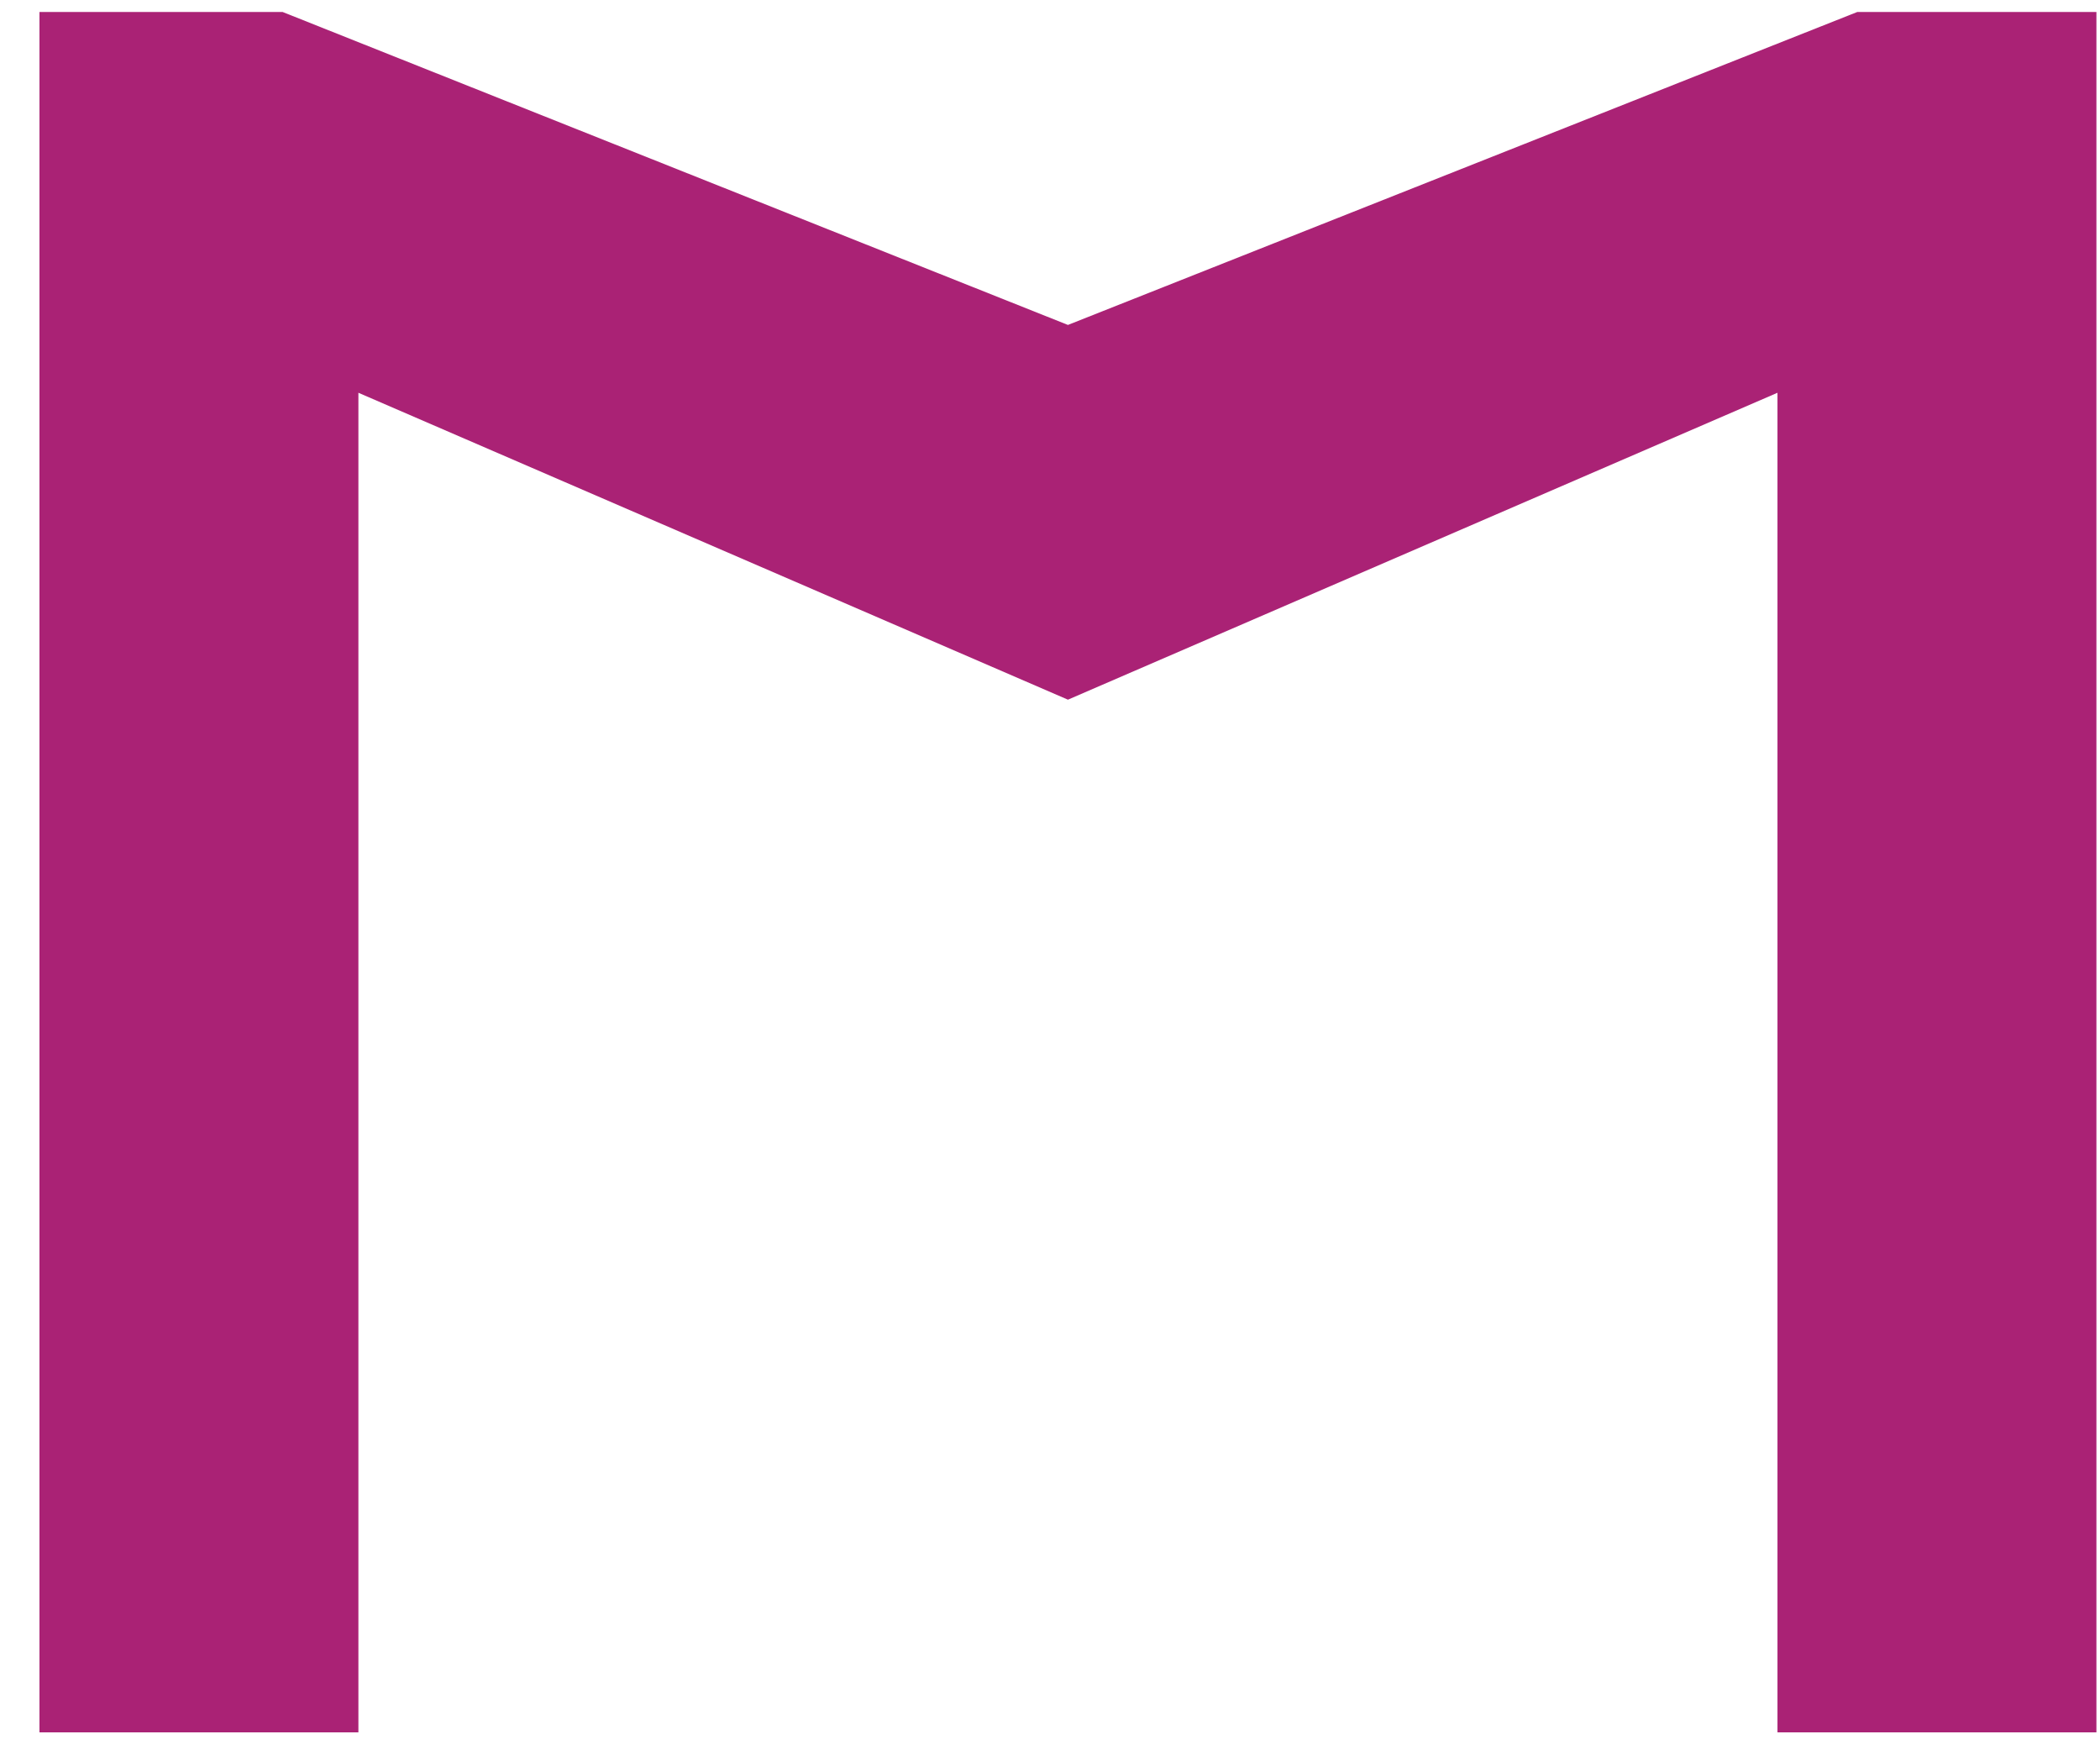 <svg width="24" height="20" viewBox="0 0 24 20" fill="none" xmlns="http://www.w3.org/2000/svg">
<path d="M0.451 19.795H4.096V4.488L12.205 7.995L20.314 4.488V19.795H23.959V0.137H21.226L12.205 3.713L3.23 0.137H0.451V19.795Z" fill="#AA2275"/>
</svg>

